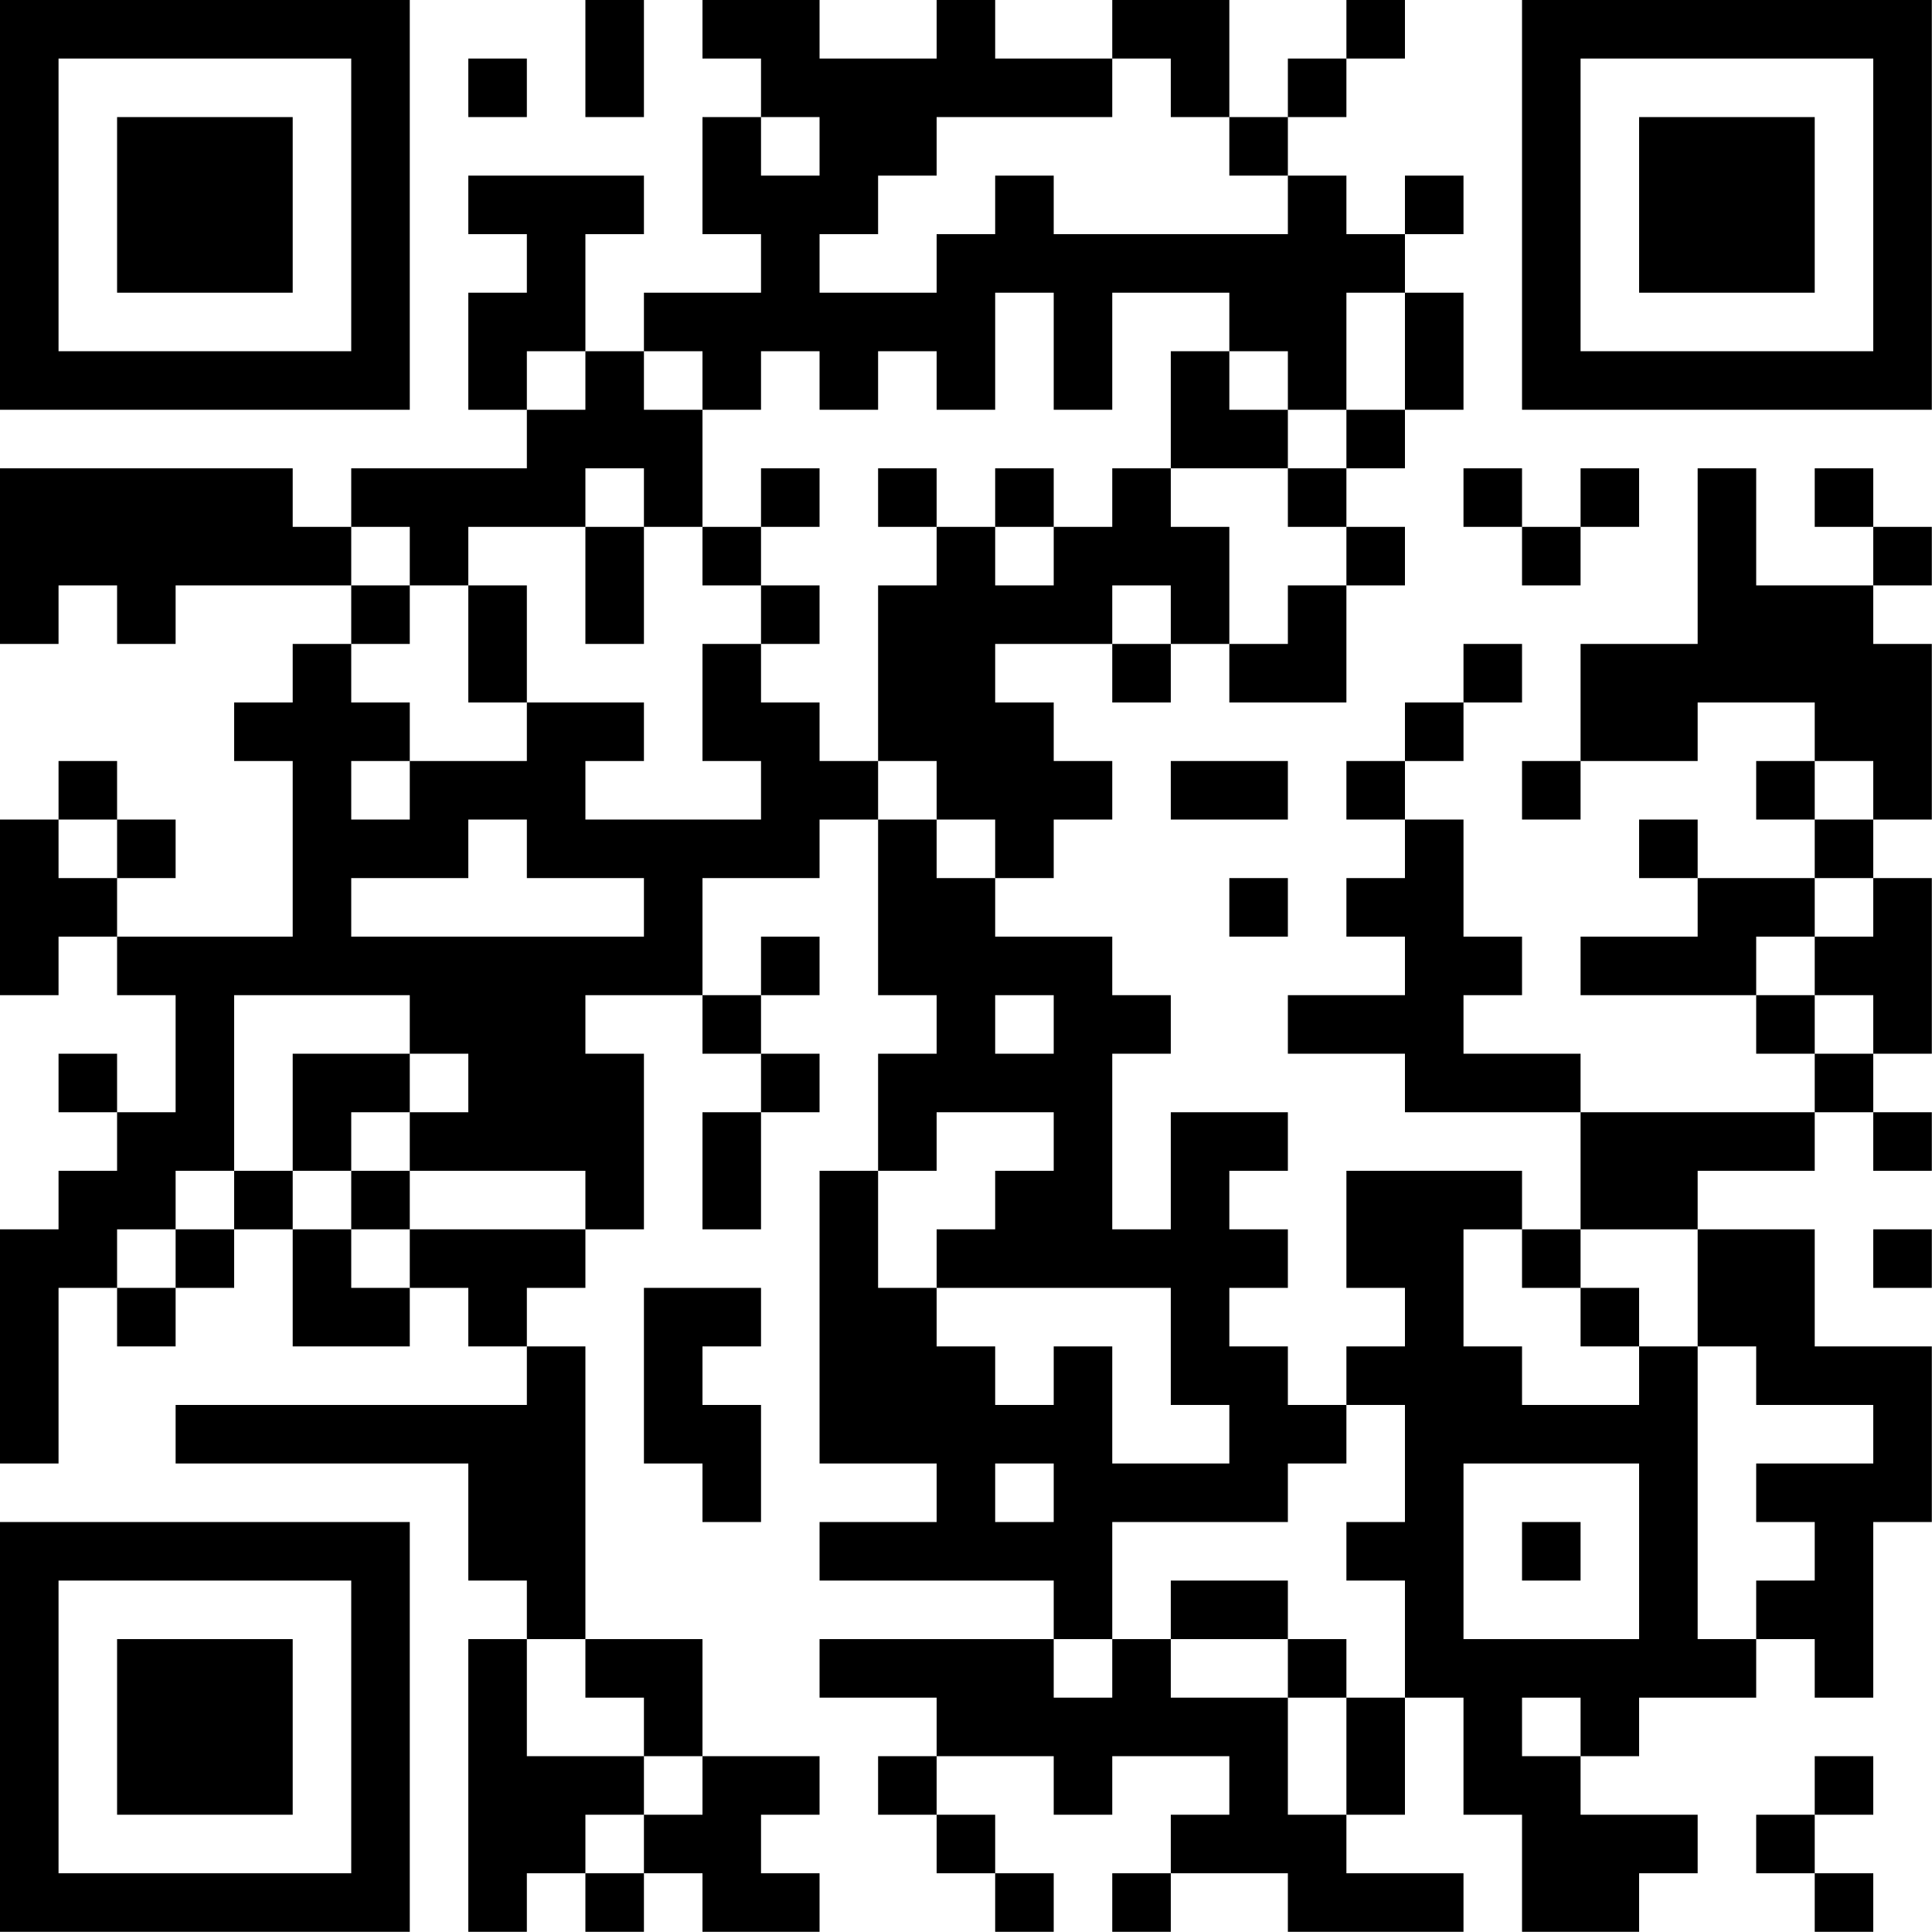 <?xml version="1.0" encoding="UTF-8"?>
<svg xmlns="http://www.w3.org/2000/svg" version="1.1" width="150" height="150" viewBox="0 0 150 150"><rect x="0" y="0" width="150" height="150" fill="#ffffff"/><g transform="scale(4.545)"><g transform="translate(0,0)"><path fill-rule="evenodd" d="M10 0L10 2L11 2L11 0ZM12 0L12 1L13 1L13 2L12 2L12 4L13 4L13 5L11 5L11 6L10 6L10 4L11 4L11 3L8 3L8 4L9 4L9 5L8 5L8 7L9 7L9 8L6 8L6 9L5 9L5 8L0 8L0 11L1 11L1 10L2 10L2 11L3 11L3 10L6 10L6 11L5 11L5 12L4 12L4 13L5 13L5 16L2 16L2 15L3 15L3 14L2 14L2 13L1 13L1 14L0 14L0 17L1 17L1 16L2 16L2 17L3 17L3 19L2 19L2 18L1 18L1 19L2 19L2 20L1 20L1 21L0 21L0 25L1 25L1 22L2 22L2 23L3 23L3 22L4 22L4 21L5 21L5 23L7 23L7 22L8 22L8 23L9 23L9 24L3 24L3 25L8 25L8 27L9 27L9 28L8 28L8 33L9 33L9 32L10 32L10 33L11 33L11 32L12 32L12 33L14 33L14 32L13 32L13 31L14 31L14 30L12 30L12 28L10 28L10 23L9 23L9 22L10 22L10 21L11 21L11 18L10 18L10 17L12 17L12 18L13 18L13 19L12 19L12 21L13 21L13 19L14 19L14 18L13 18L13 17L14 17L14 16L13 16L13 17L12 17L12 15L14 15L14 14L15 14L15 17L16 17L16 18L15 18L15 20L14 20L14 25L16 25L16 26L14 26L14 27L18 27L18 28L14 28L14 29L16 29L16 30L15 30L15 31L16 31L16 32L17 32L17 33L18 33L18 32L17 32L17 31L16 31L16 30L18 30L18 31L19 31L19 30L21 30L21 31L20 31L20 32L19 32L19 33L20 33L20 32L22 32L22 33L25 33L25 32L23 32L23 31L24 31L24 29L25 29L25 31L26 31L26 33L28 33L28 32L29 32L29 31L27 31L27 30L28 30L28 29L30 29L30 28L31 28L31 29L32 29L32 26L33 26L33 23L31 23L31 21L29 21L29 20L31 20L31 19L32 19L32 20L33 20L33 19L32 19L32 18L33 18L33 15L32 15L32 14L33 14L33 11L32 11L32 10L33 10L33 9L32 9L32 8L31 8L31 9L32 9L32 10L30 10L30 8L29 8L29 11L27 11L27 13L26 13L26 14L27 14L27 13L29 13L29 12L31 12L31 13L30 13L30 14L31 14L31 15L29 15L29 14L28 14L28 15L29 15L29 16L27 16L27 17L30 17L30 18L31 18L31 19L27 19L27 18L25 18L25 17L26 17L26 16L25 16L25 14L24 14L24 13L25 13L25 12L26 12L26 11L25 11L25 12L24 12L24 13L23 13L23 14L24 14L24 15L23 15L23 16L24 16L24 17L22 17L22 18L24 18L24 19L27 19L27 21L26 21L26 20L23 20L23 22L24 22L24 23L23 23L23 24L22 24L22 23L21 23L21 22L22 22L22 21L21 21L21 20L22 20L22 19L20 19L20 21L19 21L19 18L20 18L20 17L19 17L19 16L17 16L17 15L18 15L18 14L19 14L19 13L18 13L18 12L17 12L17 11L19 11L19 12L20 12L20 11L21 11L21 12L23 12L23 10L24 10L24 9L23 9L23 8L24 8L24 7L25 7L25 5L24 5L24 4L25 4L25 3L24 3L24 4L23 4L23 3L22 3L22 2L23 2L23 1L24 1L24 0L23 0L23 1L22 1L22 2L21 2L21 0L19 0L19 1L17 1L17 0L16 0L16 1L14 1L14 0ZM8 1L8 2L9 2L9 1ZM19 1L19 2L16 2L16 3L15 3L15 4L14 4L14 5L16 5L16 4L17 4L17 3L18 3L18 4L22 4L22 3L21 3L21 2L20 2L20 1ZM13 2L13 3L14 3L14 2ZM17 5L17 7L16 7L16 6L15 6L15 7L14 7L14 6L13 6L13 7L12 7L12 6L11 6L11 7L12 7L12 9L11 9L11 8L10 8L10 9L8 9L8 10L7 10L7 9L6 9L6 10L7 10L7 11L6 11L6 12L7 12L7 13L6 13L6 14L7 14L7 13L9 13L9 12L11 12L11 13L10 13L10 14L13 14L13 13L12 13L12 11L13 11L13 12L14 12L14 13L15 13L15 14L16 14L16 15L17 15L17 14L16 14L16 13L15 13L15 10L16 10L16 9L17 9L17 10L18 10L18 9L19 9L19 8L20 8L20 9L21 9L21 11L22 11L22 10L23 10L23 9L22 9L22 8L23 8L23 7L24 7L24 5L23 5L23 7L22 7L22 6L21 6L21 5L19 5L19 7L18 7L18 5ZM9 6L9 7L10 7L10 6ZM20 6L20 8L22 8L22 7L21 7L21 6ZM13 8L13 9L12 9L12 10L13 10L13 11L14 11L14 10L13 10L13 9L14 9L14 8ZM15 8L15 9L16 9L16 8ZM17 8L17 9L18 9L18 8ZM25 8L25 9L26 9L26 10L27 10L27 9L28 9L28 8L27 8L27 9L26 9L26 8ZM10 9L10 11L11 11L11 9ZM8 10L8 12L9 12L9 10ZM19 10L19 11L20 11L20 10ZM20 13L20 14L22 14L22 13ZM31 13L31 14L32 14L32 13ZM1 14L1 15L2 15L2 14ZM8 14L8 15L6 15L6 16L11 16L11 15L9 15L9 14ZM21 15L21 16L22 16L22 15ZM31 15L31 16L30 16L30 17L31 17L31 18L32 18L32 17L31 17L31 16L32 16L32 15ZM4 17L4 20L3 20L3 21L2 21L2 22L3 22L3 21L4 21L4 20L5 20L5 21L6 21L6 22L7 22L7 21L10 21L10 20L7 20L7 19L8 19L8 18L7 18L7 17ZM17 17L17 18L18 18L18 17ZM5 18L5 20L6 20L6 21L7 21L7 20L6 20L6 19L7 19L7 18ZM16 19L16 20L15 20L15 22L16 22L16 23L17 23L17 24L18 24L18 23L19 23L19 25L21 25L21 24L20 24L20 22L16 22L16 21L17 21L17 20L18 20L18 19ZM25 21L25 23L26 23L26 24L28 24L28 23L29 23L29 28L30 28L30 27L31 27L31 26L30 26L30 25L32 25L32 24L30 24L30 23L29 23L29 21L27 21L27 22L26 22L26 21ZM32 21L32 22L33 22L33 21ZM11 22L11 25L12 25L12 26L13 26L13 24L12 24L12 23L13 23L13 22ZM27 22L27 23L28 23L28 22ZM23 24L23 25L22 25L22 26L19 26L19 28L18 28L18 29L19 29L19 28L20 28L20 29L22 29L22 31L23 31L23 29L24 29L24 27L23 27L23 26L24 26L24 24ZM17 25L17 26L18 26L18 25ZM25 25L25 28L28 28L28 25ZM26 26L26 27L27 27L27 26ZM20 27L20 28L22 28L22 29L23 29L23 28L22 28L22 27ZM9 28L9 30L11 30L11 31L10 31L10 32L11 32L11 31L12 31L12 30L11 30L11 29L10 29L10 28ZM26 29L26 30L27 30L27 29ZM31 30L31 31L30 31L30 32L31 32L31 33L32 33L32 32L31 32L31 31L32 31L32 30ZM0 0L0 7L7 7L7 0ZM1 1L1 6L6 6L6 1ZM2 2L2 5L5 5L5 2ZM26 0L26 7L33 7L33 0ZM27 1L27 6L32 6L32 1ZM28 2L28 5L31 5L31 2ZM0 26L0 33L7 33L7 26ZM1 27L1 32L6 32L6 27ZM2 28L2 31L5 31L5 28Z" fill="#000000"/></g></g></svg>
